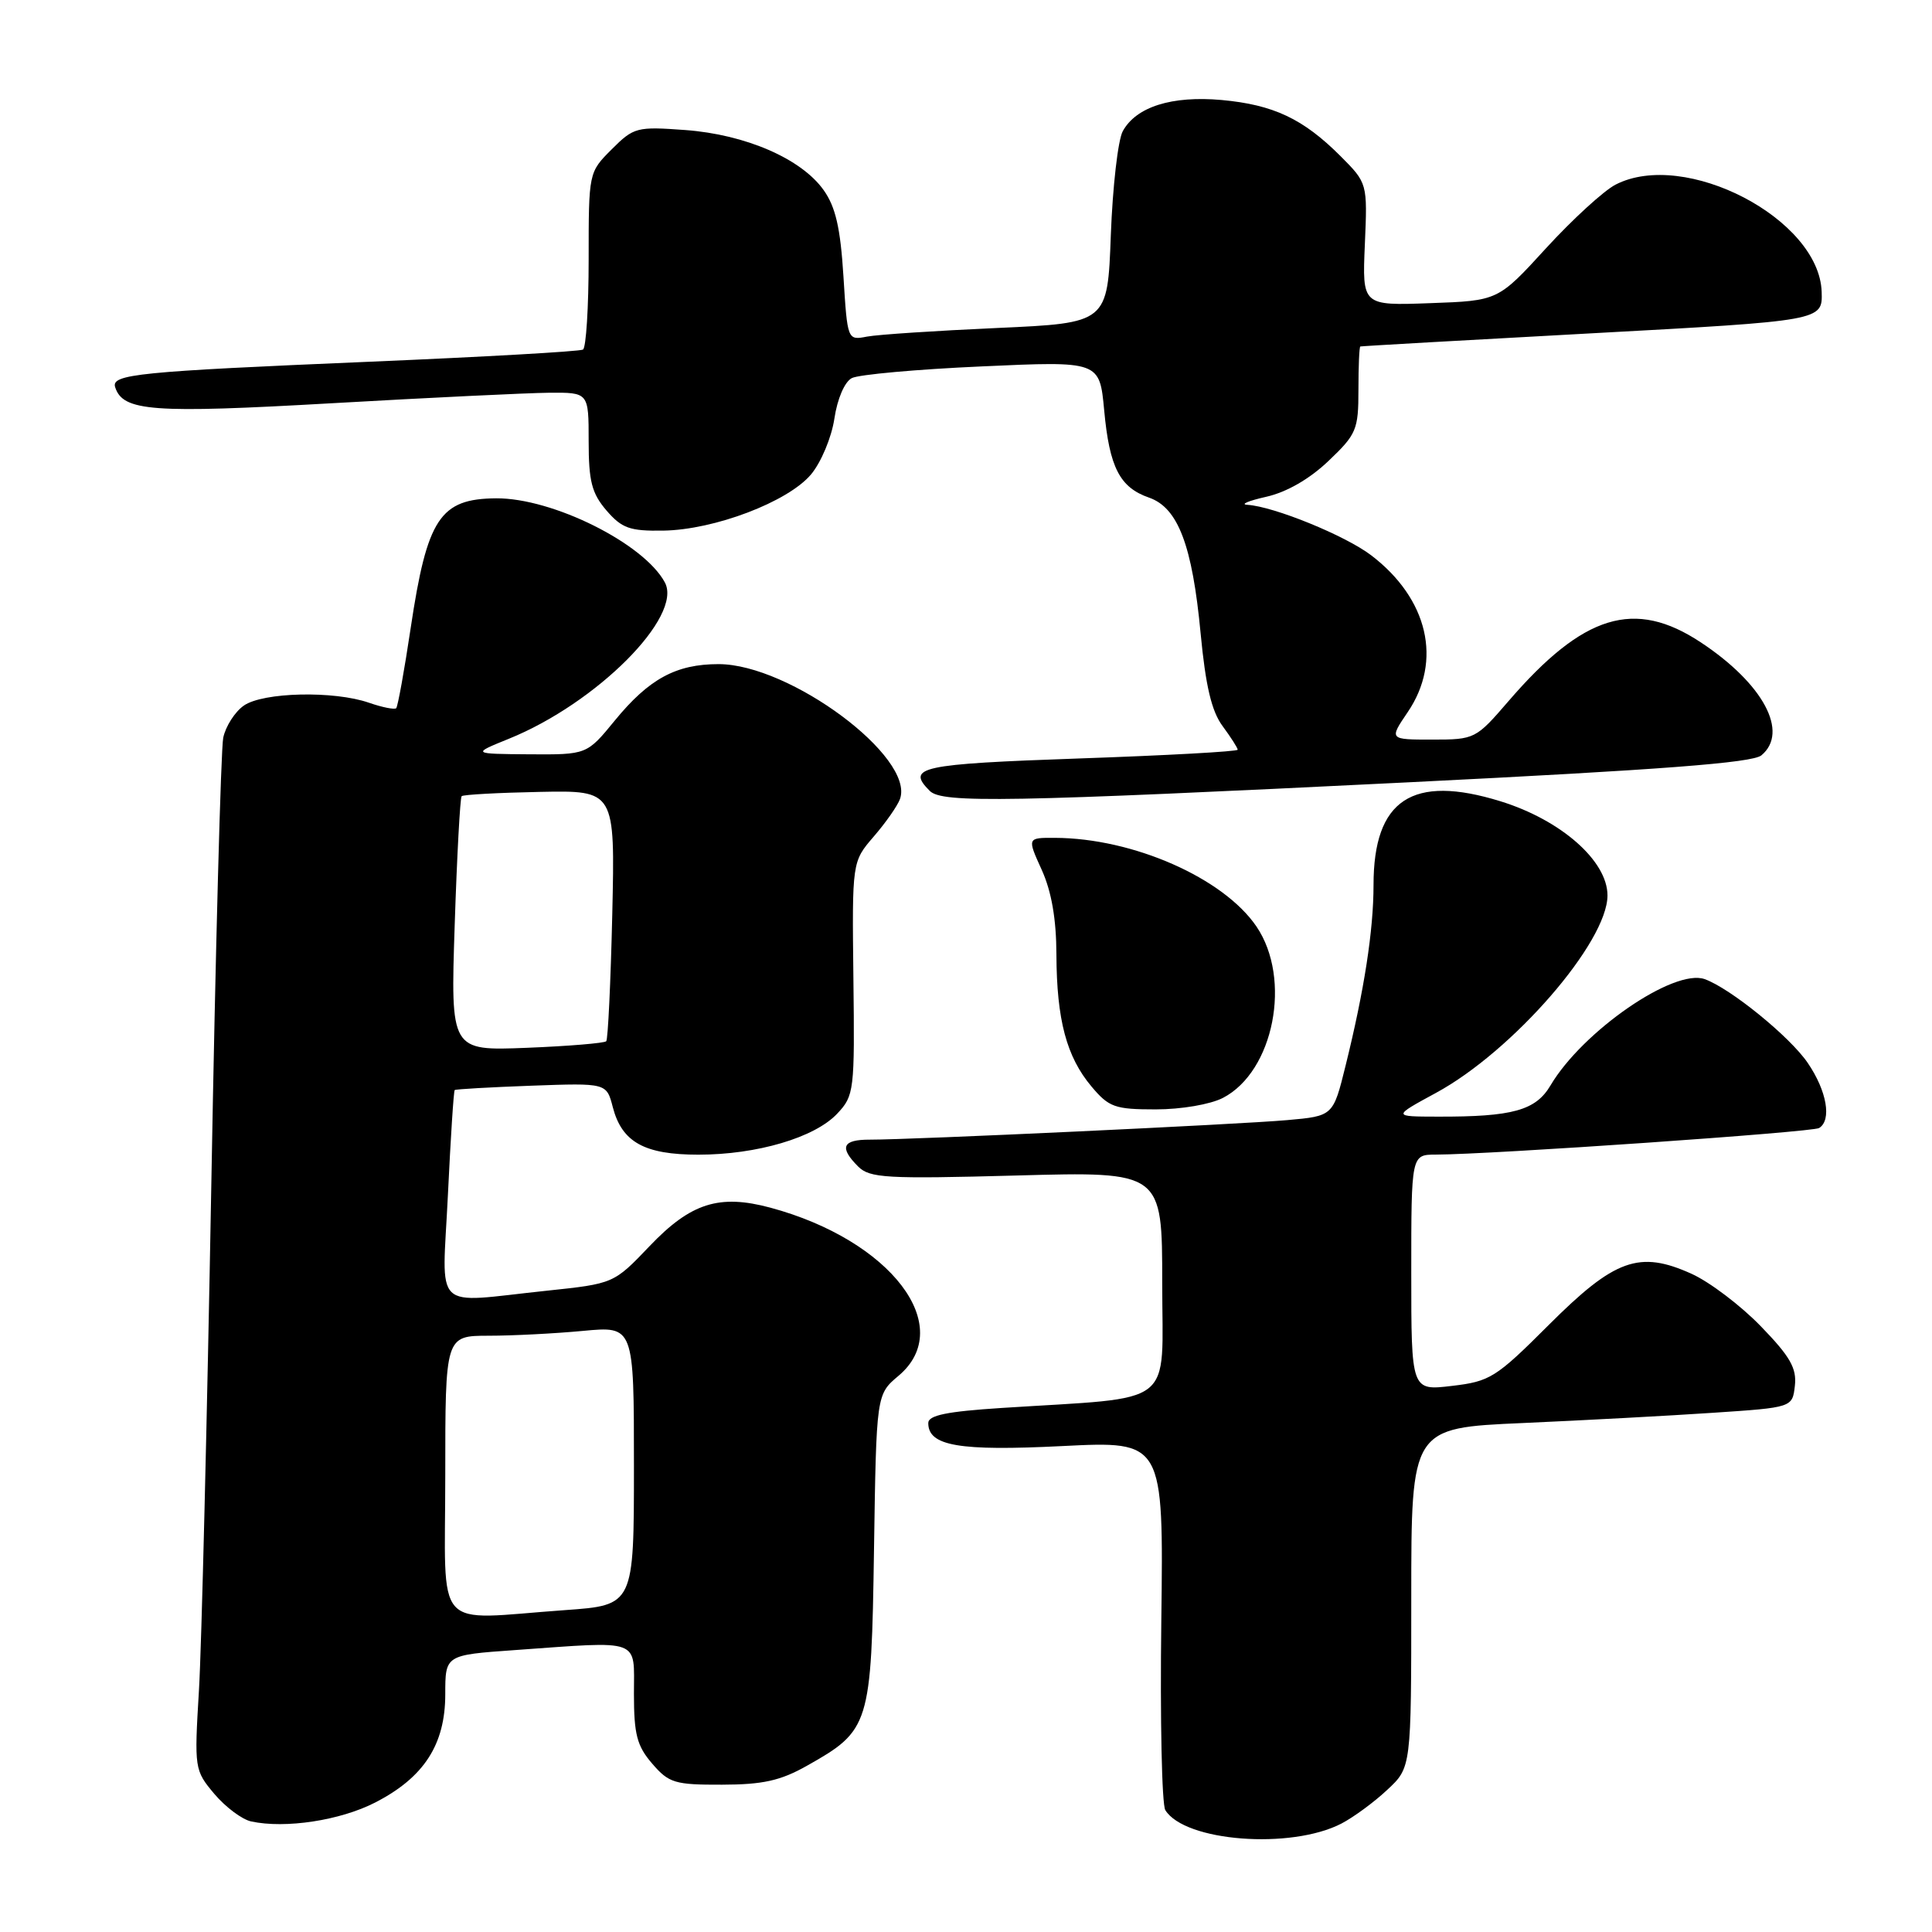 <?xml version="1.0" encoding="UTF-8" standalone="no"?>
<!DOCTYPE svg PUBLIC "-//W3C//DTD SVG 1.1//EN" "http://www.w3.org/Graphics/SVG/1.1/DTD/svg11.dtd" >
<svg xmlns="http://www.w3.org/2000/svg" xmlns:xlink="http://www.w3.org/1999/xlink" version="1.1" viewBox="0 0 256 256">
 <g >
 <path fill="currentColor"
d=" M 177.75 241.63 C 179.34 240.80 182.08 238.80 183.82 237.16 C 187.00 234.20 187.00 234.20 187.00 211.70 C 187.00 189.21 187.00 189.21 201.75 188.56 C 209.86 188.20 221.22 187.59 227.00 187.20 C 237.50 186.50 237.50 186.50 237.83 183.62 C 238.09 181.30 237.21 179.75 233.33 175.75 C 230.67 173.00 226.54 169.87 224.15 168.79 C 217.22 165.65 213.96 166.82 205.19 175.59 C 198.22 182.56 197.43 183.05 192.38 183.64 C 187.00 184.28 187.00 184.28 187.00 168.64 C 187.00 153.00 187.00 153.00 190.25 152.99 C 197.59 152.97 240.16 150.02 241.04 149.47 C 242.74 148.43 242.07 144.56 239.54 140.85 C 237.19 137.38 229.27 130.95 225.88 129.74 C 221.80 128.29 209.69 136.64 205.44 143.84 C 203.48 147.14 200.43 147.99 190.50 147.96 C 184.50 147.95 184.50 147.95 190.28 144.81 C 200.46 139.29 213.00 124.85 213.00 118.65 C 213.00 114.07 206.84 108.65 198.81 106.17 C 187.13 102.56 182.00 105.95 182.00 117.27 C 182.00 123.27 180.77 131.22 178.30 141.19 C 176.65 147.88 176.65 147.88 170.57 148.42 C 164.22 148.99 120.87 151.02 115.25 151.01 C 111.62 151.00 111.17 152.03 113.71 154.57 C 115.25 156.10 117.41 156.23 134.71 155.76 C 154.00 155.23 154.00 155.23 154.00 170.02 C 154.00 186.72 156.14 185.05 132.75 186.56 C 125.46 187.03 123.00 187.53 123.00 188.56 C 123.00 191.60 127.07 192.30 140.79 191.61 C 154.18 190.94 154.18 190.94 153.88 214.72 C 153.71 227.80 153.95 239.11 154.41 239.85 C 156.99 244.02 171.05 245.10 177.75 241.63 Z  M 49.72 238.84 C 56.18 235.52 59.00 231.16 59.00 224.50 C 59.00 219.30 59.00 219.30 68.15 218.65 C 85.17 217.44 84.00 217.01 84.00 224.44 C 84.00 229.82 84.40 231.35 86.42 233.69 C 88.63 236.26 89.41 236.50 95.67 236.48 C 101.07 236.47 103.42 235.95 106.91 233.98 C 115.26 229.28 115.46 228.66 115.81 205.32 C 116.12 184.77 116.12 184.77 119.06 182.30 C 126.79 175.79 118.05 164.32 102.07 160.02 C 95.30 158.20 91.53 159.40 86.09 165.10 C 81.33 170.09 81.33 170.09 72.42 171.03 C 57.05 172.64 58.59 174.14 59.35 158.33 C 59.71 150.82 60.11 144.57 60.25 144.44 C 60.39 144.32 64.97 144.06 70.43 143.86 C 80.37 143.50 80.37 143.50 81.20 146.71 C 82.41 151.35 85.39 153.00 92.54 153.00 C 100.29 153.00 107.96 150.74 110.94 147.56 C 113.18 145.18 113.26 144.55 113.08 129.64 C 112.90 114.18 112.90 114.18 115.78 110.84 C 117.37 109.00 118.93 106.77 119.25 105.88 C 121.26 100.34 104.66 88.00 95.21 88.00 C 89.58 88.00 85.99 89.95 81.46 95.48 C 77.76 100.00 77.76 100.00 70.13 99.95 C 62.50 99.89 62.50 99.89 67.43 97.89 C 79.06 93.18 90.51 81.70 88.10 77.18 C 85.33 72.01 73.22 65.98 65.74 66.03 C 58.30 66.09 56.60 68.67 54.42 83.20 C 53.58 88.83 52.71 93.62 52.50 93.84 C 52.28 94.05 50.66 93.73 48.90 93.12 C 44.26 91.50 34.85 91.71 32.30 93.50 C 31.12 94.33 29.90 96.24 29.58 97.75 C 29.27 99.26 28.55 125.92 28.00 157.00 C 27.44 188.07 26.71 218.23 26.36 224.01 C 25.74 234.36 25.77 234.57 28.40 237.70 C 29.87 239.44 32.07 241.09 33.28 241.35 C 37.82 242.33 45.09 241.22 49.72 238.84 Z  M 162.04 145.48 C 168.80 141.98 171.20 129.71 166.49 122.77 C 162.11 116.33 150.14 111.06 139.80 111.02 C 136.10 111.00 136.10 111.00 138.03 115.25 C 139.33 118.12 139.97 121.77 139.98 126.50 C 140.02 135.15 141.32 140.03 144.63 143.97 C 146.94 146.72 147.73 147.00 153.14 147.00 C 156.52 147.00 160.37 146.34 162.04 145.48 Z  M 186.64 103.66 C 220.14 102.00 232.19 101.08 233.39 100.09 C 237.09 97.02 233.65 90.60 225.37 85.12 C 216.59 79.31 209.81 81.38 199.88 92.91 C 195.56 97.92 195.42 98.00 189.78 98.00 C 184.06 98.00 184.06 98.00 186.53 94.36 C 191.15 87.56 189.23 79.33 181.69 73.58 C 178.27 70.97 168.78 67.10 165.27 66.89 C 164.30 66.83 165.42 66.36 167.77 65.83 C 170.48 65.22 173.51 63.48 176.02 61.09 C 179.74 57.55 180.00 56.95 180.00 51.65 C 180.00 48.54 180.11 45.96 180.25 45.91 C 180.39 45.86 194.22 45.07 211.00 44.16 C 241.50 42.50 241.50 42.50 241.38 38.68 C 241.07 28.99 223.25 19.72 214.06 24.47 C 212.50 25.28 208.36 29.07 204.86 32.89 C 198.50 39.85 198.50 39.85 189.50 40.17 C 180.50 40.50 180.50 40.50 180.85 32.39 C 181.20 24.27 181.20 24.27 177.59 20.65 C 172.66 15.73 168.73 13.88 161.87 13.25 C 155.27 12.66 150.54 14.15 148.77 17.39 C 148.14 18.55 147.43 24.74 147.19 31.15 C 146.76 42.80 146.76 42.80 132.13 43.46 C 124.08 43.82 116.33 44.33 114.89 44.60 C 112.29 45.10 112.29 45.10 111.76 36.61 C 111.36 30.20 110.72 27.41 109.13 25.18 C 106.17 21.02 98.78 17.82 90.80 17.23 C 84.38 16.76 83.98 16.86 81.05 19.79 C 78.00 22.84 78.00 22.85 78.00 34.36 C 78.00 40.70 77.66 46.08 77.25 46.32 C 76.84 46.57 64.12 47.29 49.00 47.93 C 18.25 49.23 14.70 49.58 15.26 51.31 C 16.30 54.51 20.19 54.79 44.00 53.43 C 56.93 52.69 69.86 52.07 72.75 52.04 C 78.00 52.00 78.00 52.00 78.00 58.44 C 78.00 63.78 78.41 65.36 80.36 67.64 C 82.40 70.00 83.45 70.38 87.88 70.31 C 94.66 70.21 104.40 66.50 107.46 62.87 C 108.80 61.27 110.18 57.98 110.56 55.47 C 110.95 52.84 111.92 50.59 112.87 50.10 C 113.77 49.63 121.52 48.93 130.10 48.55 C 145.70 47.84 145.70 47.84 146.31 54.37 C 147.01 61.94 148.37 64.59 152.26 65.94 C 156.10 67.28 157.99 72.26 159.09 83.94 C 159.75 90.89 160.54 94.24 162.00 96.21 C 163.10 97.70 164.00 99.11 164.00 99.34 C 164.00 99.58 154.55 100.10 143.00 100.50 C 121.87 101.24 120.04 101.64 123.20 104.80 C 124.84 106.44 133.46 106.29 186.64 103.66 Z  M 59.00 195.50 C 59.00 177.00 59.00 177.00 64.75 176.99 C 67.91 176.99 73.54 176.70 77.25 176.35 C 84.00 175.71 84.00 175.71 84.00 194.21 C 84.00 212.70 84.00 212.70 74.85 213.35 C 57.16 214.61 59.00 216.68 59.00 195.50 Z  M 60.25 122.56 C 60.55 113.38 60.97 105.70 61.17 105.50 C 61.37 105.29 66.03 105.04 71.52 104.93 C 81.50 104.73 81.50 104.73 81.13 121.12 C 80.92 130.13 80.56 137.71 80.33 137.97 C 80.09 138.22 75.35 138.62 69.80 138.84 C 59.70 139.24 59.70 139.24 60.25 122.56 Z "/>
</g>
</svg>